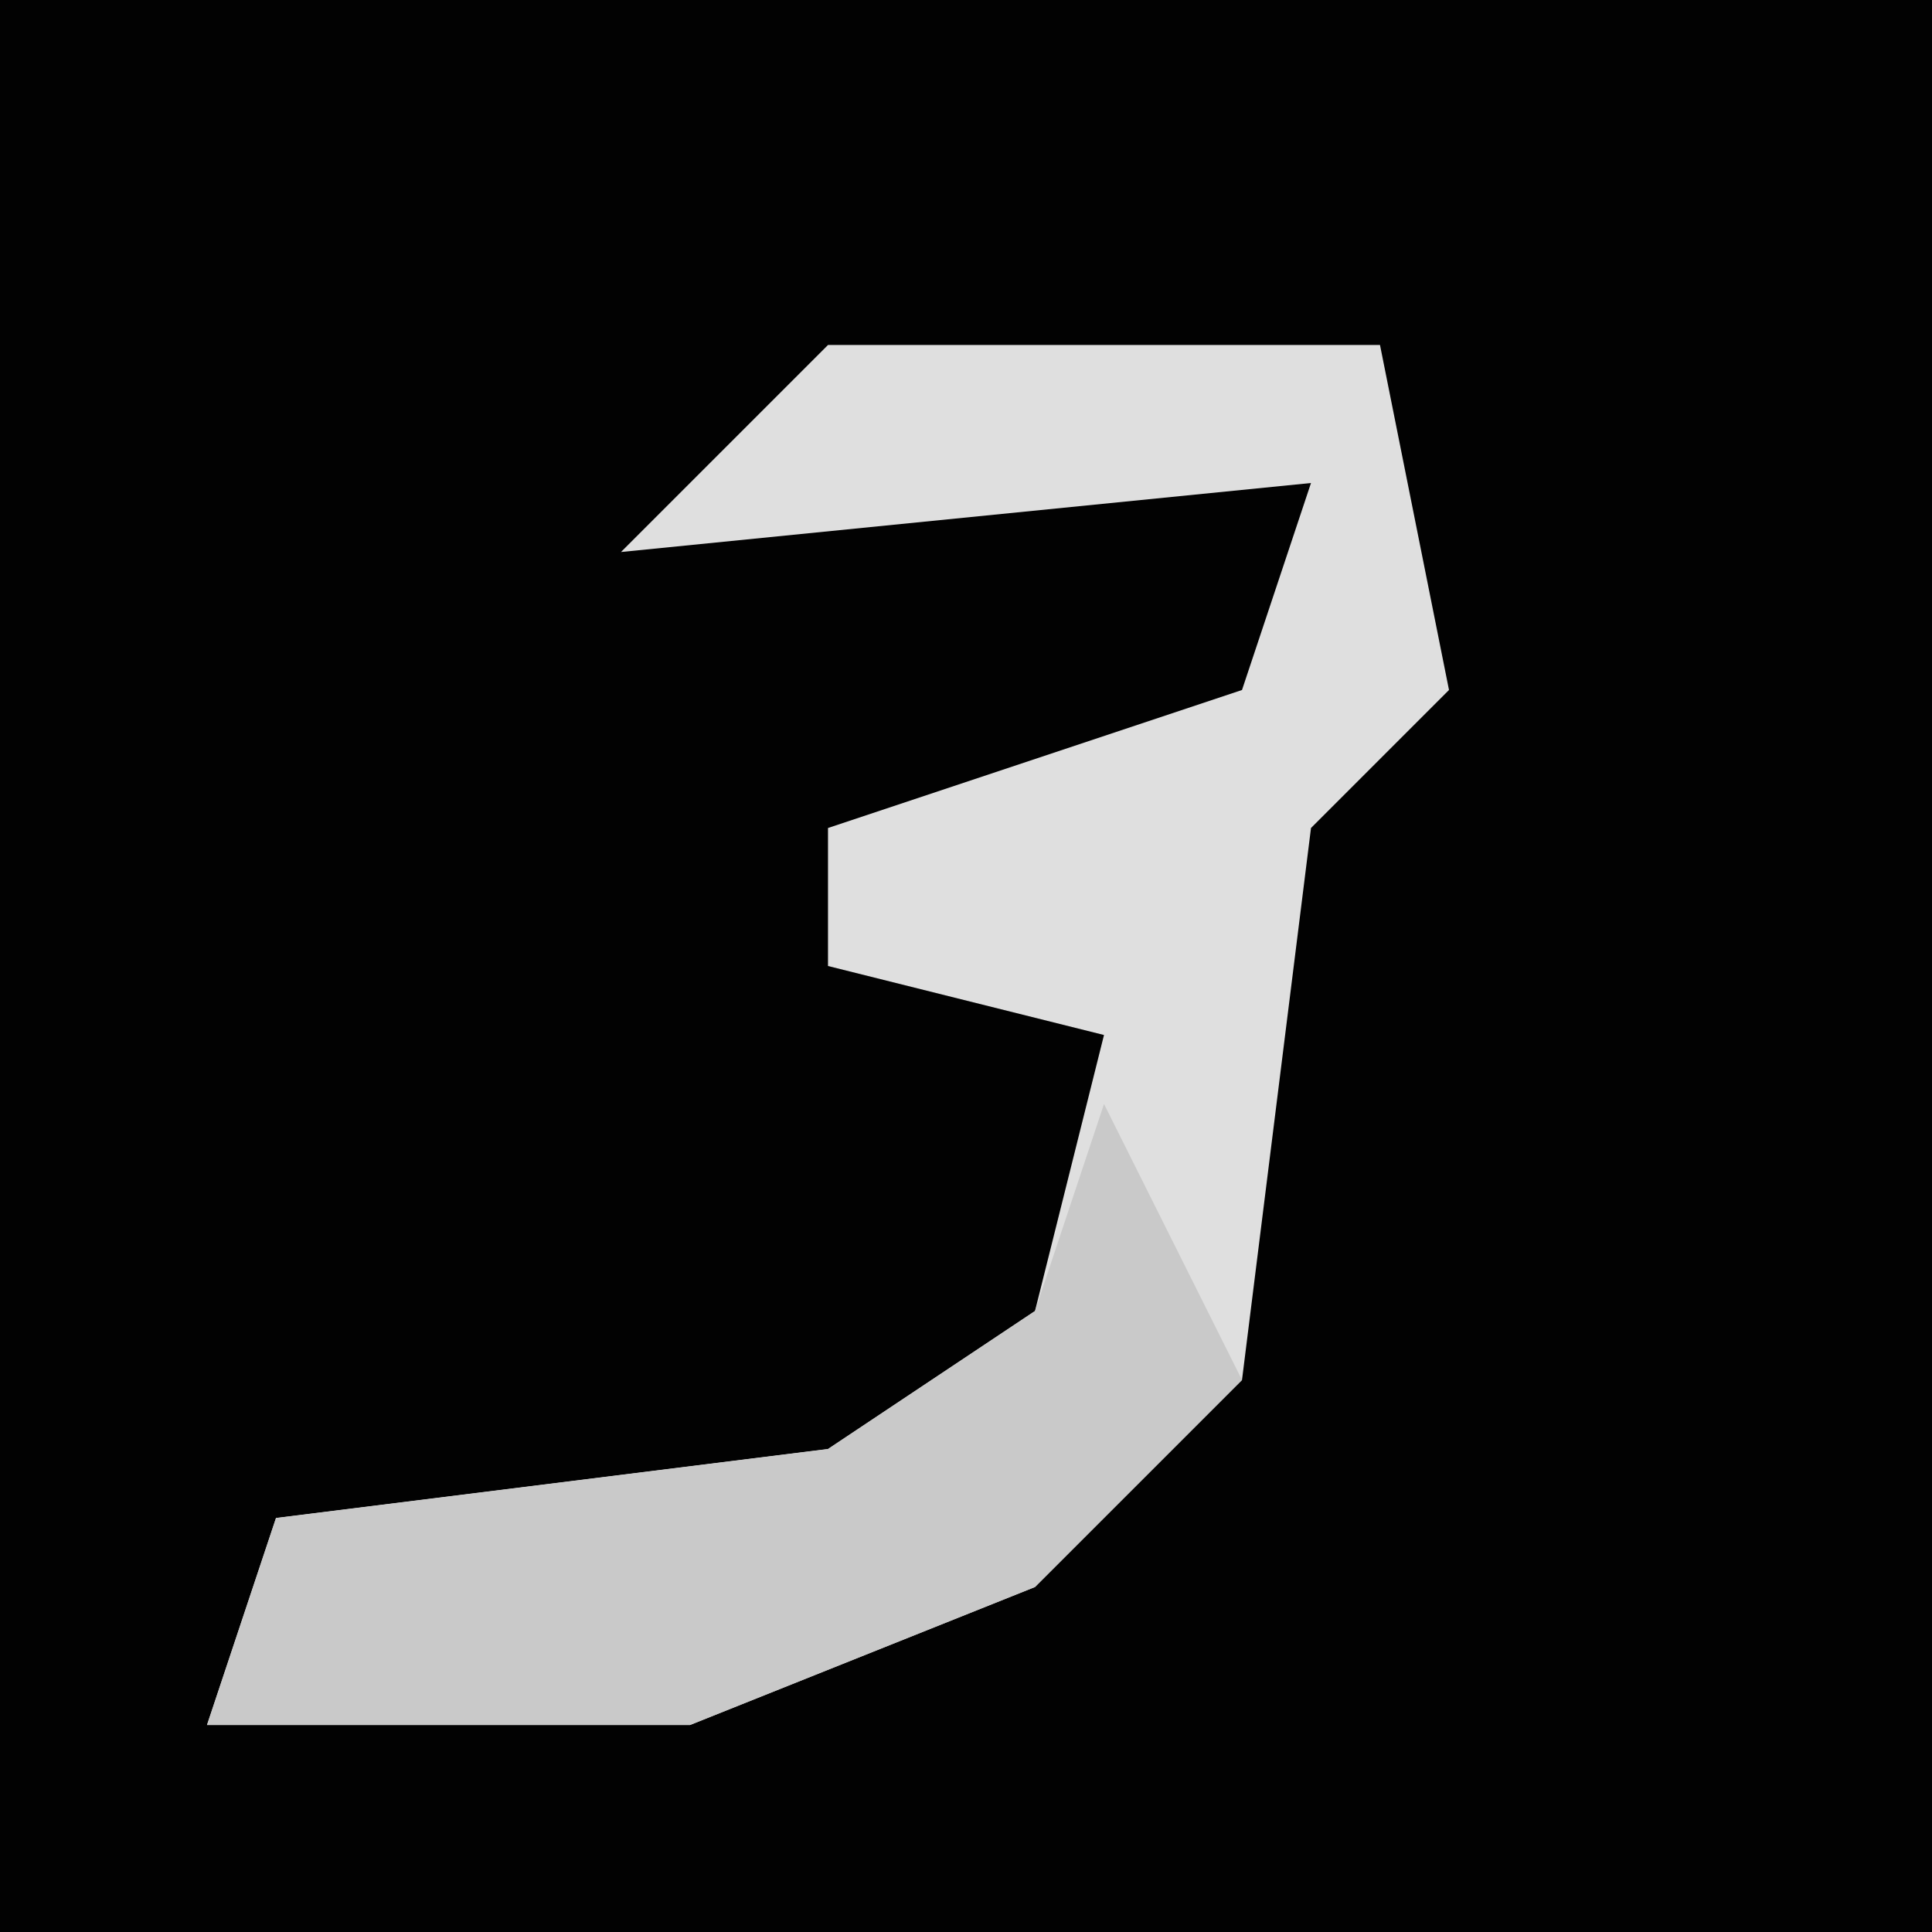 <?xml version="1.0" encoding="UTF-8"?>
<svg version="1.1" xmlns="http://www.w3.org/2000/svg" width="28" height="28">
<path d="M0,0 L28,0 L28,28 L0,28 Z " fill="#020202" transform="translate(0,0)"/>
<path d="M0,0 L8,0 L9,5 L7,7 L6,15 L3,18 L-2,20 L-9,20 L-8,17 L0,16 L3,14 L4,10 L0,9 L0,7 L6,5 L7,2 L-3,3 Z " fill="#DFDFDF" transform="translate(12,5)"/>
<path d="M0,0 L2,4 L-1,7 L-6,9 L-13,9 L-12,6 L-4,5 L-1,3 Z " fill="#C9C9C9" transform="translate(16,16)"/>
</svg>
